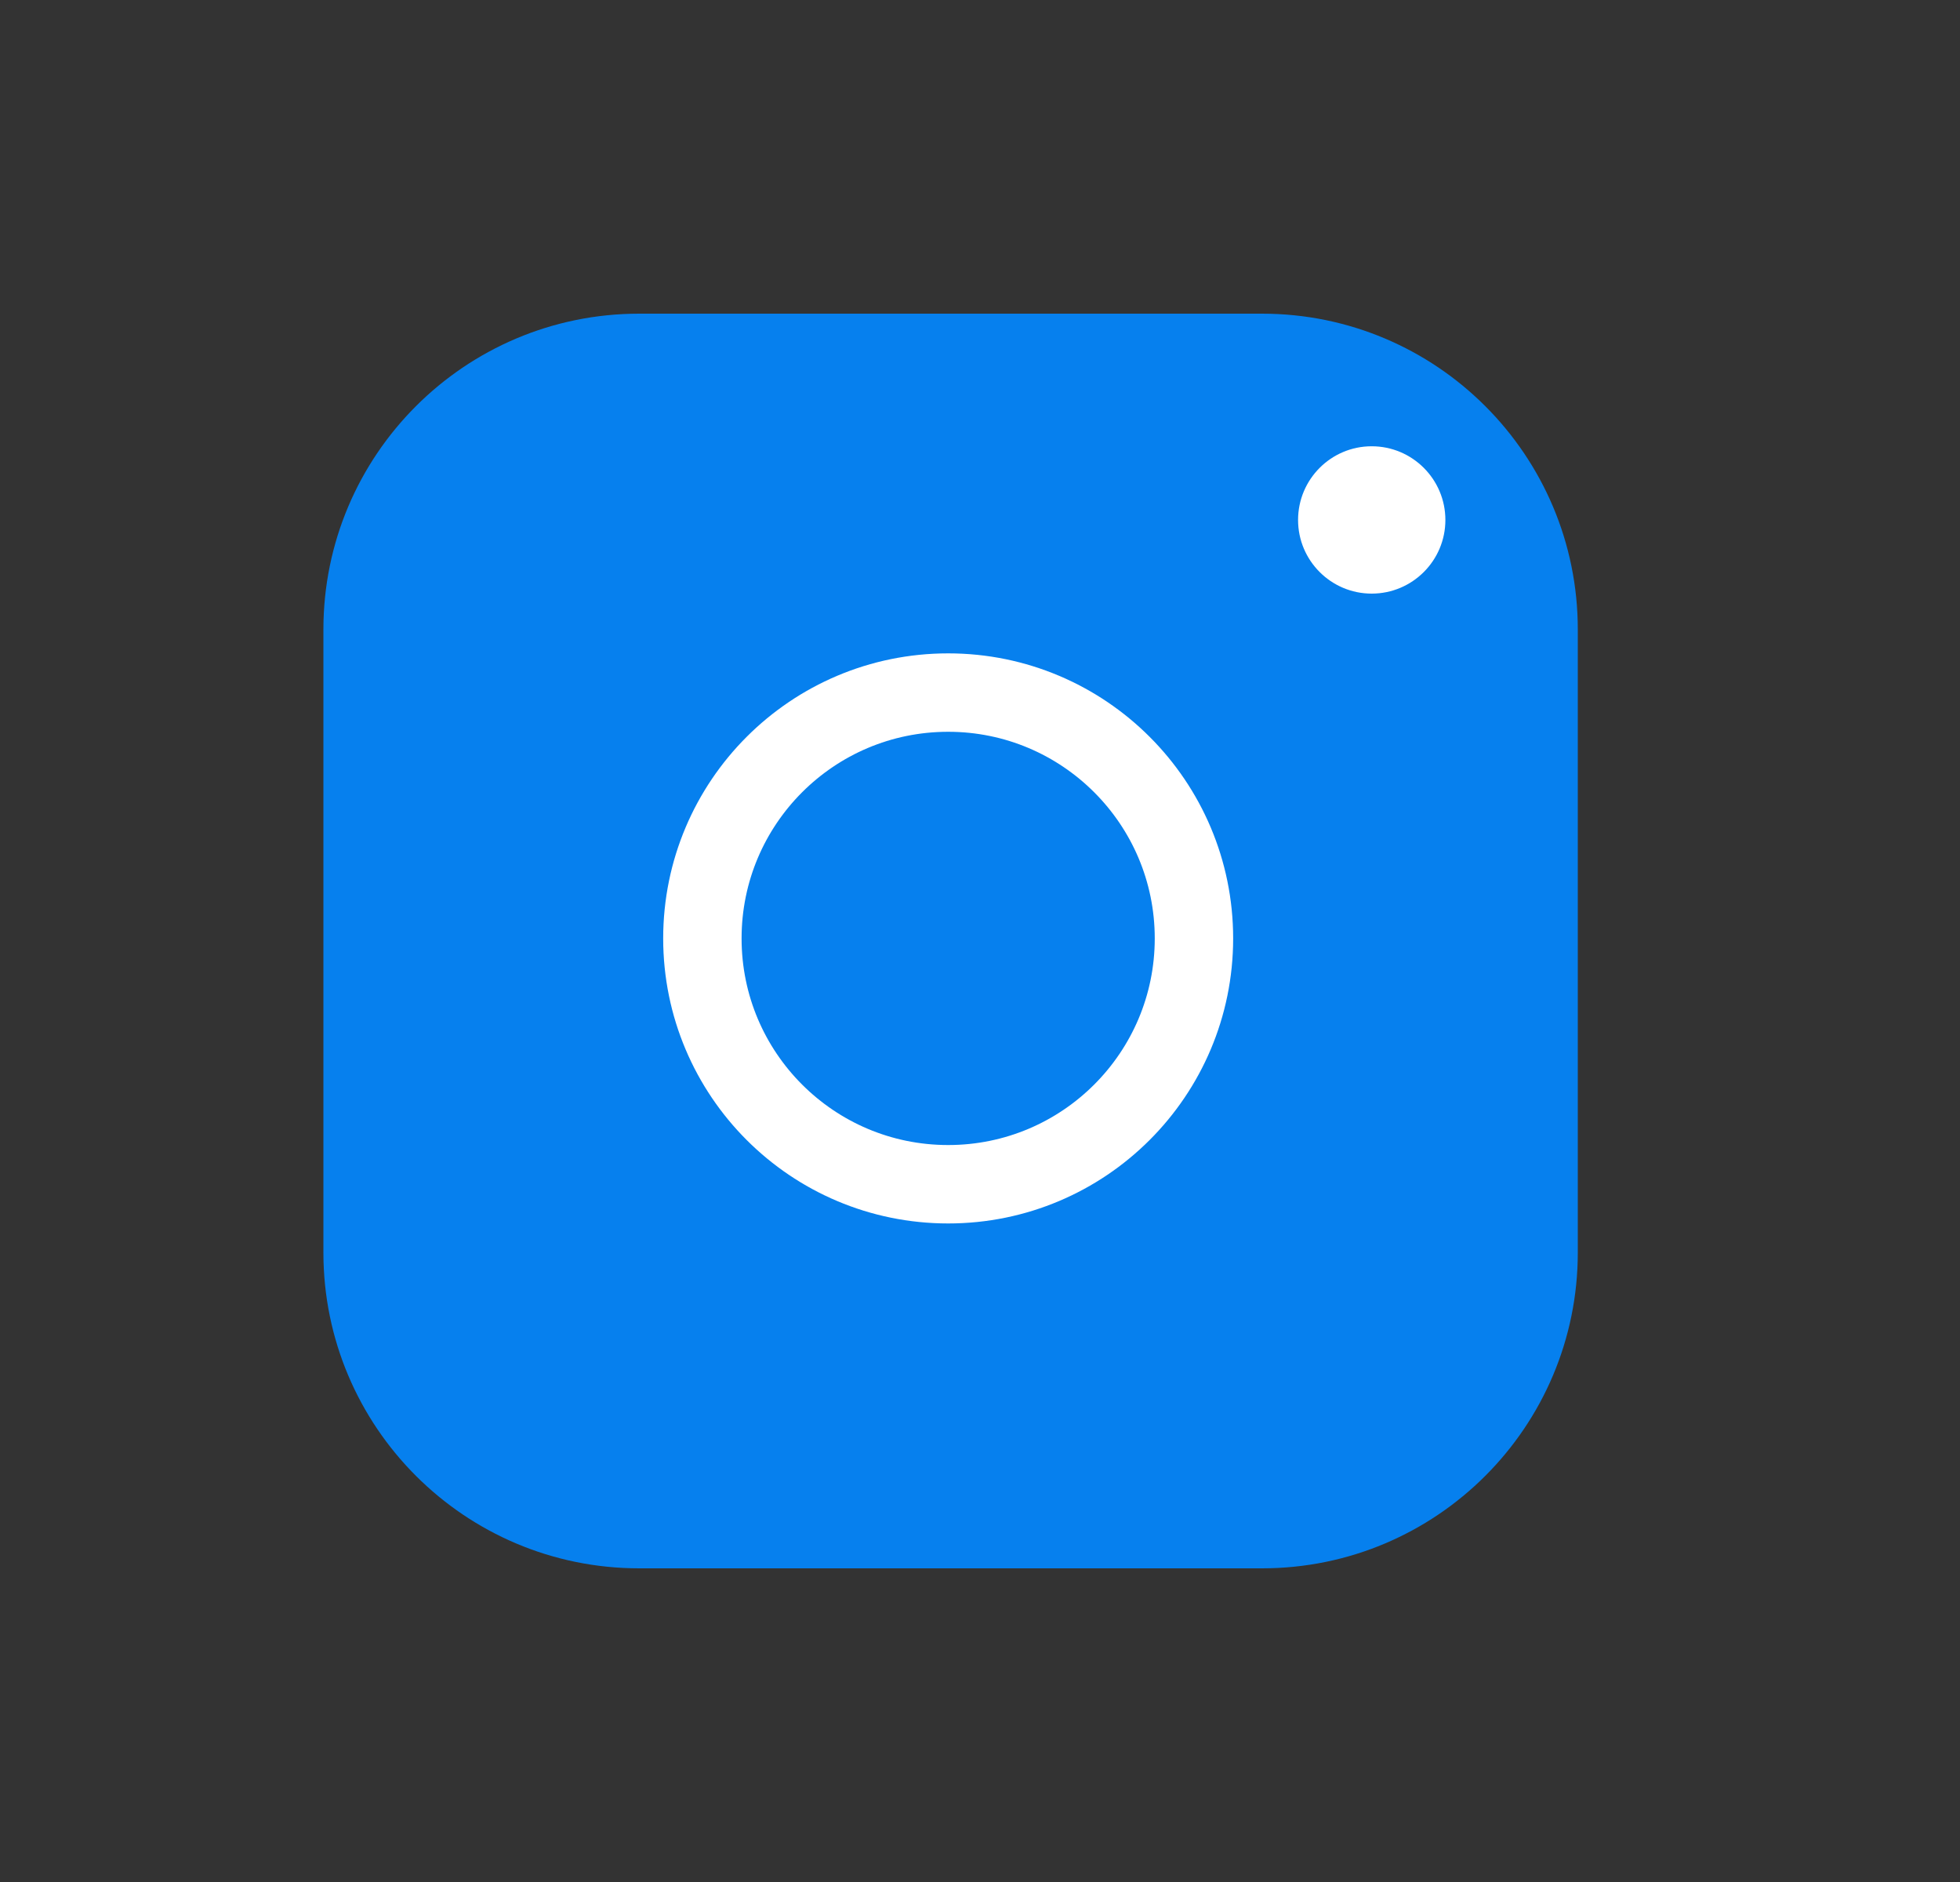 <svg width="25" height="24" viewBox="0 0 25 24" fill="none" xmlns="http://www.w3.org/2000/svg">
<rect x="0" y="0" width="25" height="24" fill="#333333" stroke="none"/>
<path d="M16.097 20H8.153C5.929 20 4.125 18.197 4.125 15.972V8.028C4.125 5.804 5.929 4 8.153 4H16.097C18.322 4 20.125 5.804 20.125 8.028V15.972C20.125 18.197 18.322 20 16.097 20Z" fill="#0680EE"/>
<path d="M12.094 15.102C13.825 15.102 15.229 13.699 15.229 11.967C15.229 10.236 13.825 8.832 12.094 8.832C10.362 8.832 8.959 10.236 8.959 11.967C8.959 13.699 10.362 15.102 12.094 15.102Z" fill="#0680EE" stroke="white"/>
<path d="M17.496 7.57C18.015 7.57 18.436 7.149 18.436 6.631C18.436 6.112 18.015 5.691 17.496 5.691C16.978 5.691 16.557 6.112 16.557 6.631C16.557 7.149 16.978 7.57 17.496 7.57Z" fill="white"/>
</svg>
